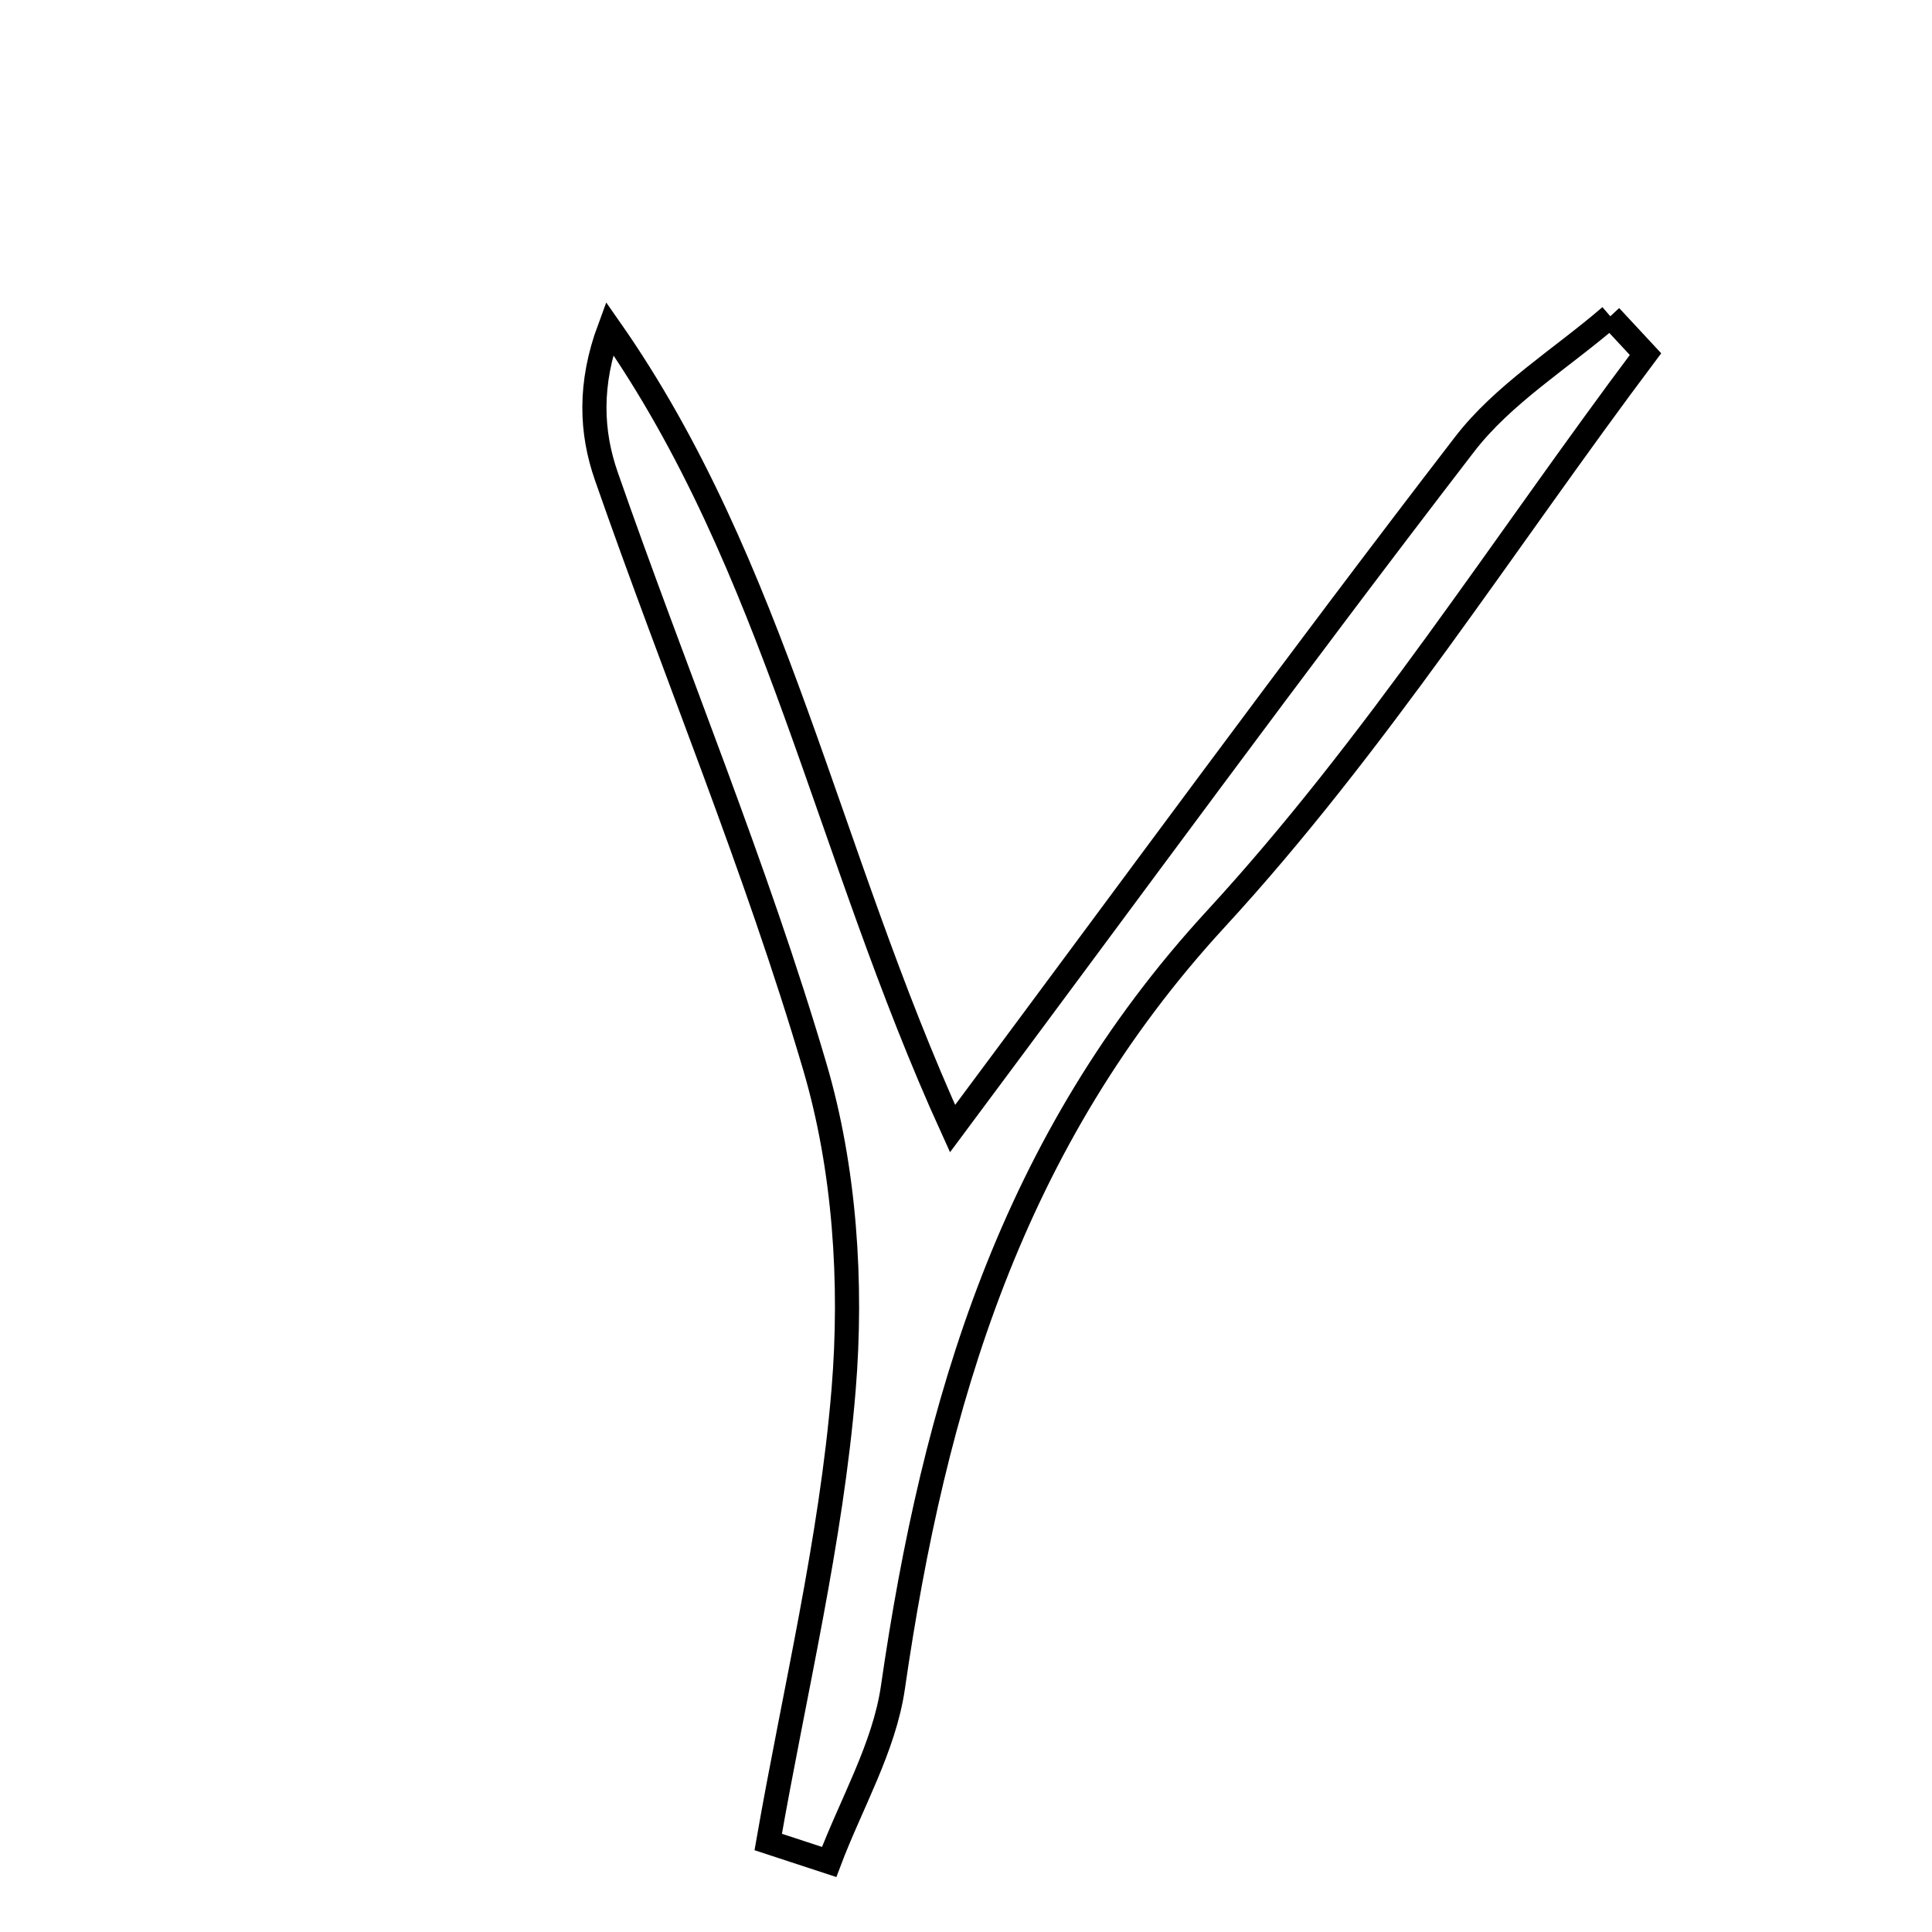 <svg xmlns="http://www.w3.org/2000/svg" viewBox="0.0 0.0 24.0 24.0" height="200px" width="200px"><path fill="none" stroke="black" stroke-width=".3" stroke-opacity="1.0"  filling="0" d="M20.004 3.929 C20.15 4.086 20.295 4.242 20.441 4.399 C18.676 6.752 17.084 9.264 15.102 11.417 C12.568 14.171 11.604 17.425 11.092 20.962 C10.984 21.707 10.572 22.408 10.3 23.13 C10.048 23.047 9.795 22.965 9.543 22.882 C9.87 21.009 10.325 19.146 10.48 17.258 C10.588 15.935 10.495 14.517 10.122 13.251 C9.391 10.767 8.385 8.364 7.532 5.915 C7.342 5.371 7.314 4.773 7.572 4.078 C9.633 7.02 10.261 10.567 11.833 14.02 C14.03 11.071 16.077 8.269 18.193 5.52 C18.674 4.895 19.394 4.455 20.004 3.929"></path></svg>